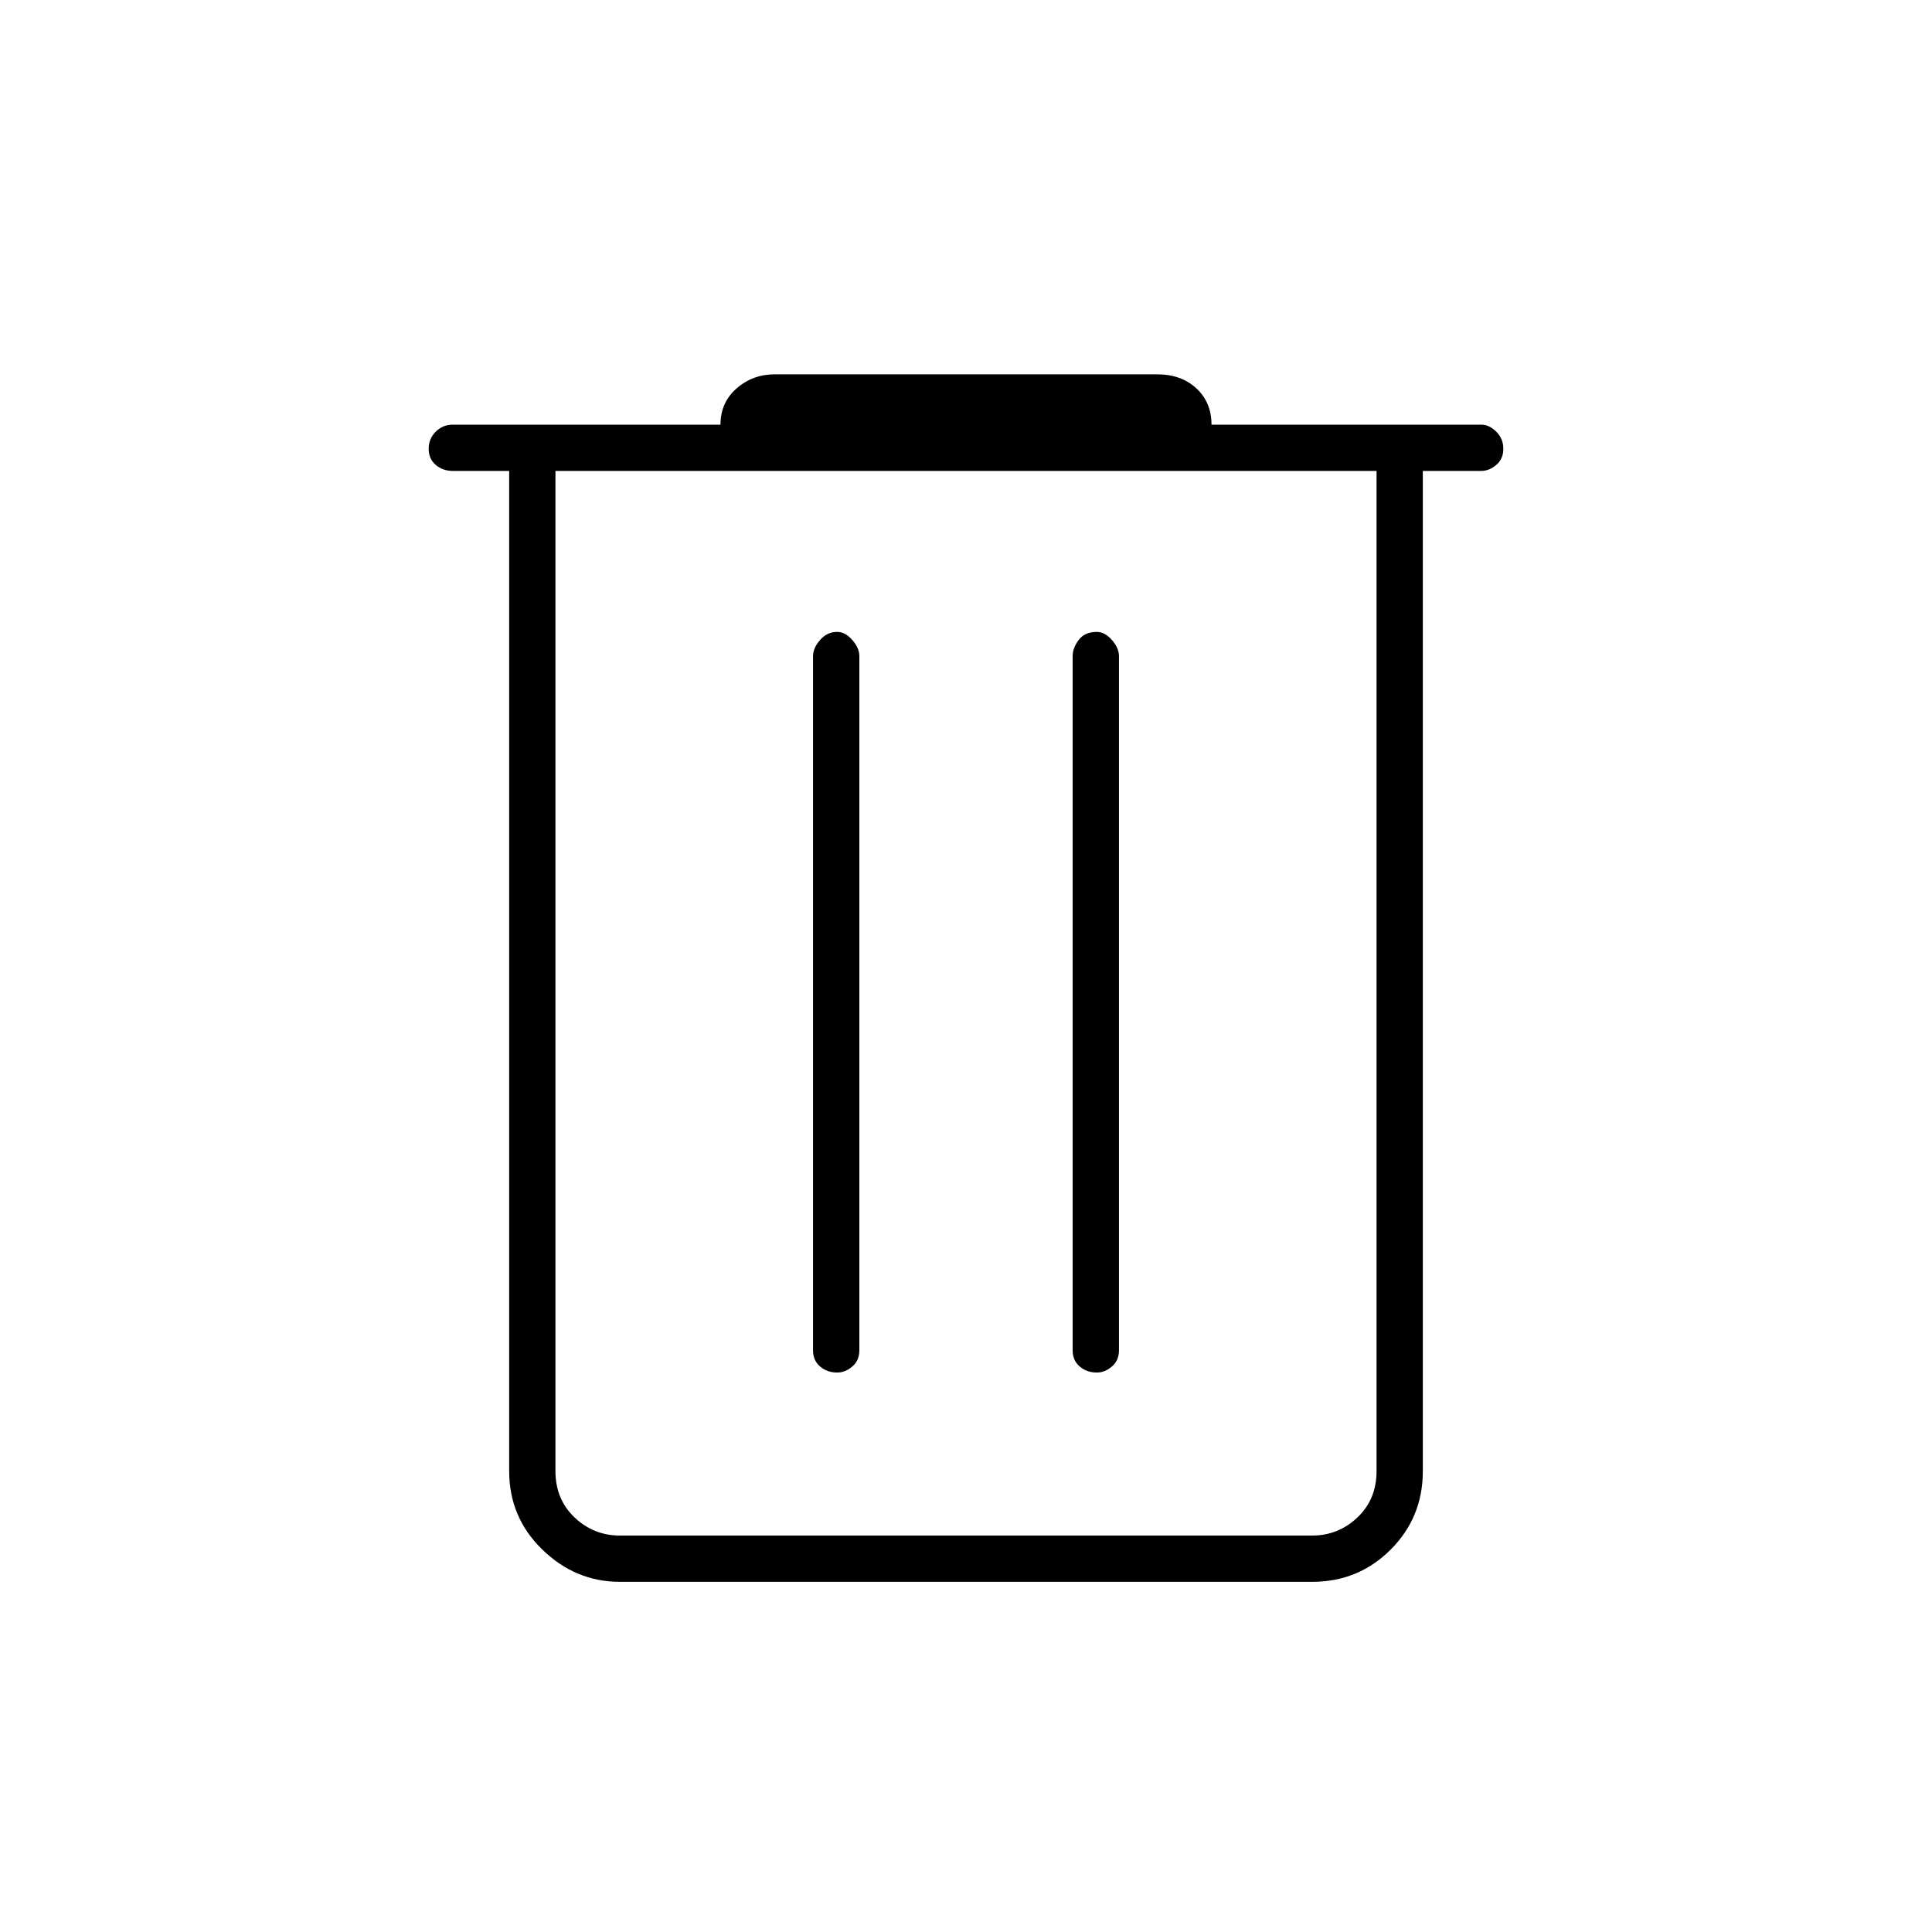 <svg xmlns="http://www.w3.org/2000/svg" height="40" width="40"><path d="M12.833 32.75Q11.917 32.75 11.229 32.083Q10.542 31.417 10.542 30.458V9.75H9.375Q9.167 9.75 9.021 9.625Q8.875 9.5 8.875 9.292Q8.875 9.083 9.021 8.938Q9.167 8.792 9.375 8.792H14.917Q14.917 8.333 15.25 8.042Q15.583 7.75 16.042 7.75H23.958Q24.458 7.75 24.771 8.042Q25.083 8.333 25.083 8.792H30.667Q30.833 8.792 30.979 8.938Q31.125 9.083 31.125 9.292Q31.125 9.5 30.979 9.625Q30.833 9.75 30.667 9.75H29.458V30.458Q29.458 31.417 28.792 32.083Q28.125 32.75 27.167 32.75ZM11.5 9.75V30.458Q11.5 31.042 11.896 31.417Q12.292 31.792 12.833 31.792H27.167Q27.708 31.792 28.104 31.417Q28.5 31.042 28.5 30.458V9.75ZM16.833 27.958Q16.833 28.167 16.979 28.292Q17.125 28.417 17.333 28.417Q17.5 28.417 17.646 28.292Q17.792 28.167 17.792 27.958V13.583Q17.792 13.417 17.646 13.25Q17.5 13.083 17.333 13.083Q17.125 13.083 16.979 13.25Q16.833 13.417 16.833 13.583ZM22.208 27.958Q22.208 28.167 22.354 28.292Q22.5 28.417 22.708 28.417Q22.875 28.417 23.021 28.292Q23.167 28.167 23.167 27.958V13.583Q23.167 13.417 23.021 13.25Q22.875 13.083 22.708 13.083Q22.458 13.083 22.333 13.25Q22.208 13.417 22.208 13.583ZM11.5 9.75V30.458Q11.5 31.042 11.896 31.417Q12.292 31.792 12.833 31.792H11.5Q11.5 31.792 11.5 31.417Q11.5 31.042 11.5 30.458V9.75Z"/></svg>